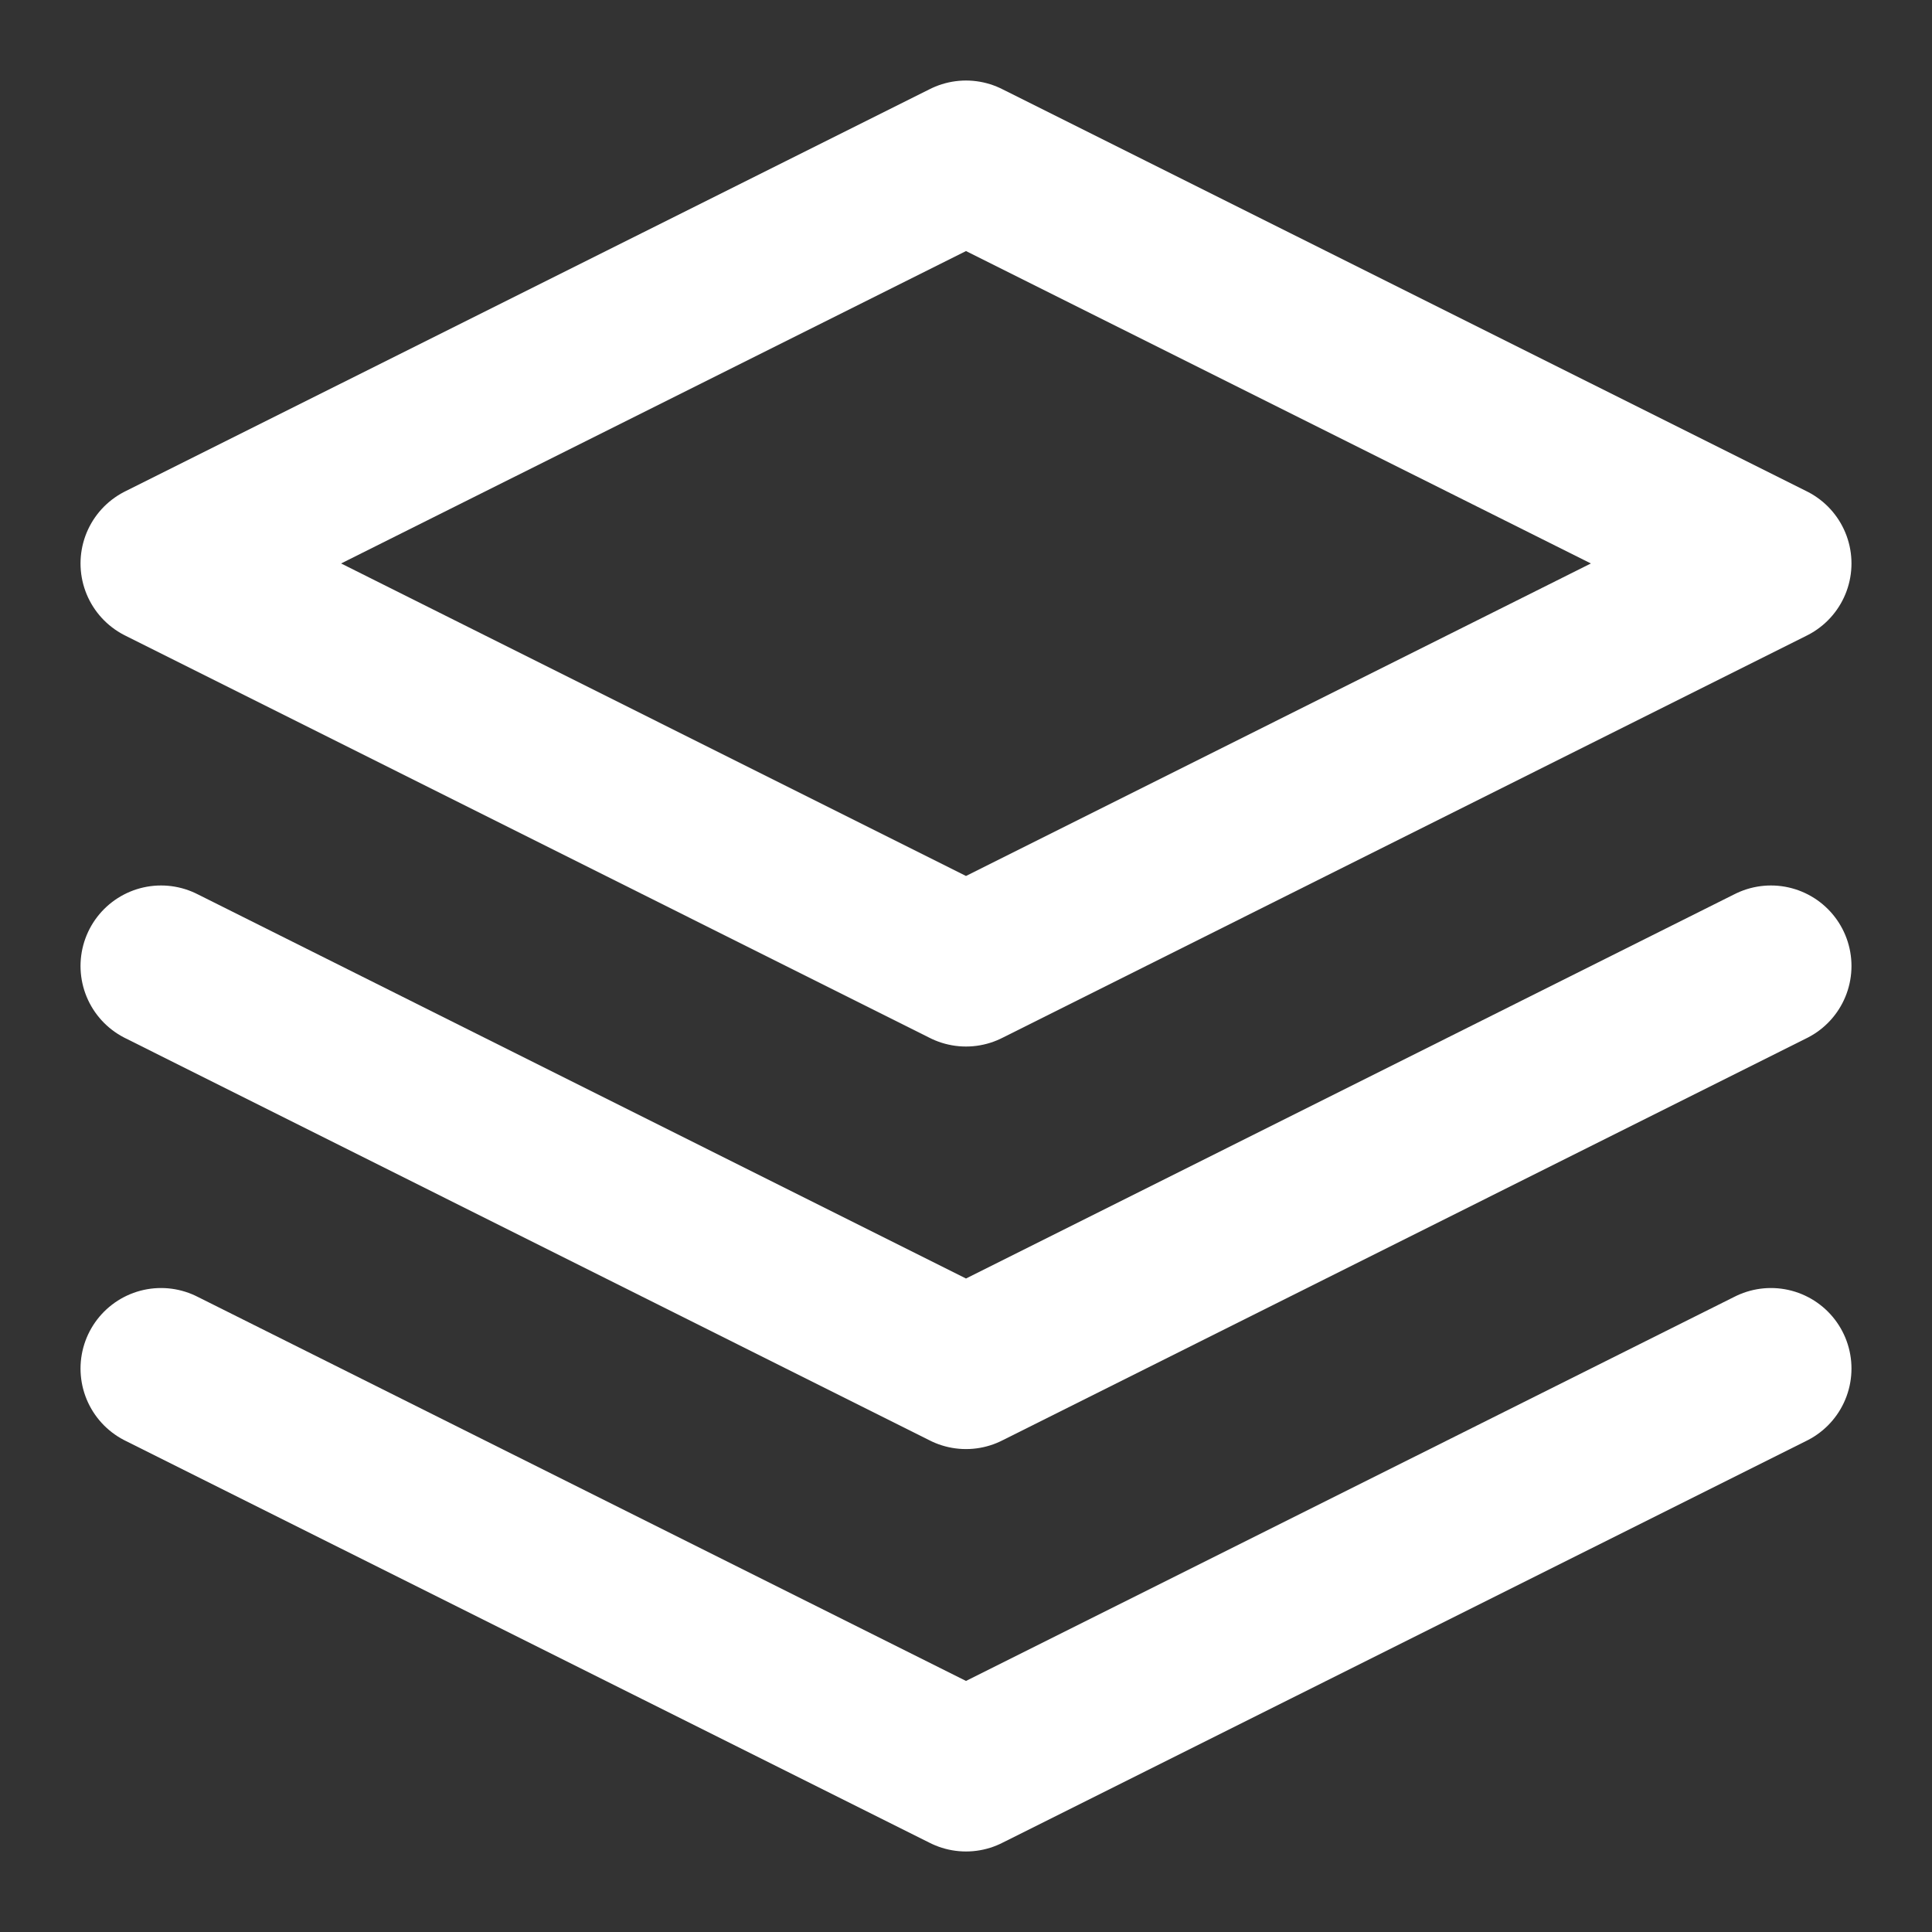 <svg width="14" height="14" viewBox="0 0 14 14" fill="none" xmlns="http://www.w3.org/2000/svg">
<rect x="0" y="0" width="14" height="14" fill="#333333" stroke="none"/>
<g clip-path="url(#clip0_121_2473)">
<path d="M7 1.167L1.167 4.083L7 7L12.833 4.083L7 1.167Z" stroke="white" stroke-width="1.167" stroke-linecap="round" stroke-linejoin="round"/>
<path d="M1.167 9.917L7 12.833L12.833 9.917" stroke="white" stroke-width="1.167" stroke-linecap="round" stroke-linejoin="round"/>
<path d="M1.167 7L7 9.917L12.833 7" stroke="white" stroke-width="1.167" stroke-linecap="round" stroke-linejoin="round"/>
</g>
<defs>
<clipPath id="clip0_121_2473">
<rect width="14" height="14" fill="white"/>
</clipPath>
</defs>
</svg>
